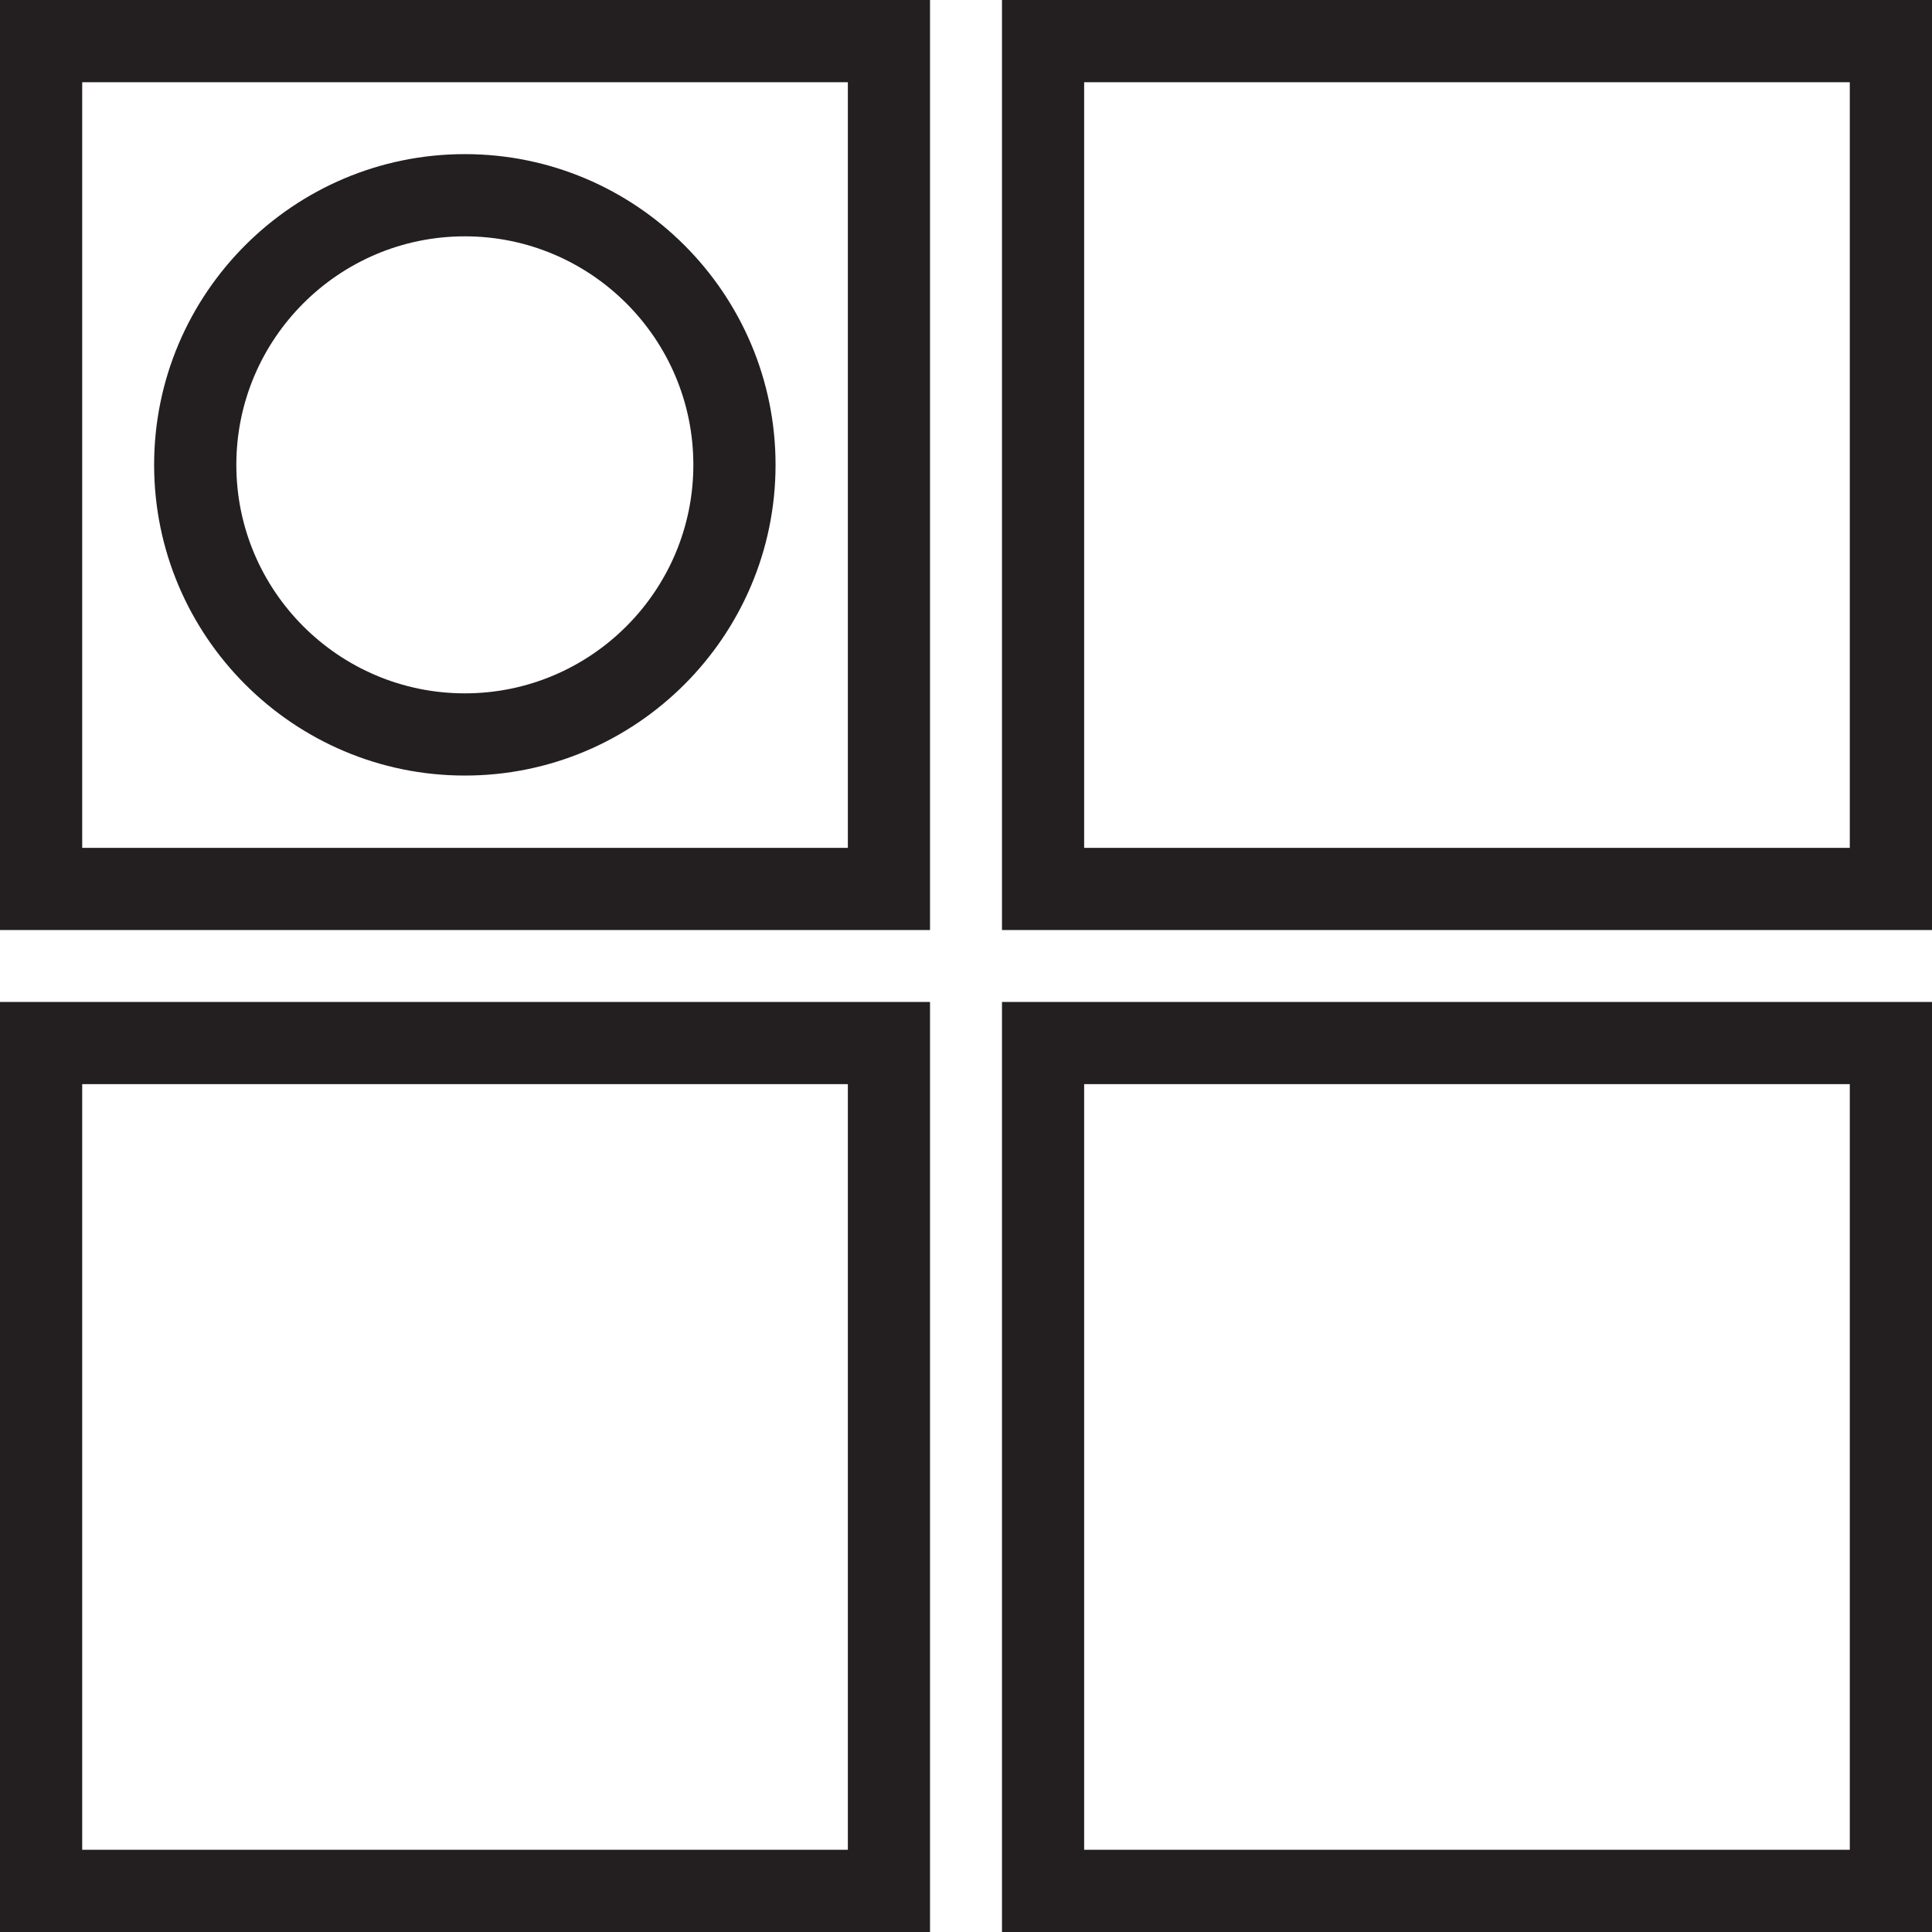 <?xml version="1.0" encoding="utf-8"?>
<!-- Generator: Adobe Illustrator 23.0.1, SVG Export Plug-In . SVG Version: 6.00 Build 0)  -->
<svg version="1.1" id="Layer_1" xmlns="http://www.w3.org/2000/svg" xmlns:xlink="http://www.w3.org/1999/xlink" x="0px" y="0px"
	 viewBox="0 0 40 40" style="enable-background:new 0 0 40 40;" xml:space="preserve">
<style type="text/css">
	.st0{fill:#231F20;}
</style>
<path class="st0" d="M0,19.255h19.255V0H0V19.255z M1.702,1.702h15.852v15.852H1.702V1.702z M20.745,0v19.255H40V0H20.745z
	 M38.298,17.554H22.446V1.702h15.852V17.554z M0,40h19.255V20.745H0V40z M1.702,22.446h15.852v15.852H1.702V22.446z M20.745,40H40
	V20.745H20.745V40z M22.446,22.446h15.852v15.852H22.446V22.446z M9.624,3.191c-3.547,0-6.433,2.886-6.433,6.433
	s2.886,6.433,6.433,6.433s6.433-2.886,6.433-6.433S13.17,3.191,9.624,3.191z M9.624,14.355c-2.609,0-4.731-2.122-4.731-4.731
	s2.122-4.731,4.731-4.731s4.731,2.122,4.731,4.731S12.232,14.355,9.624,14.355z"/>
</svg>
